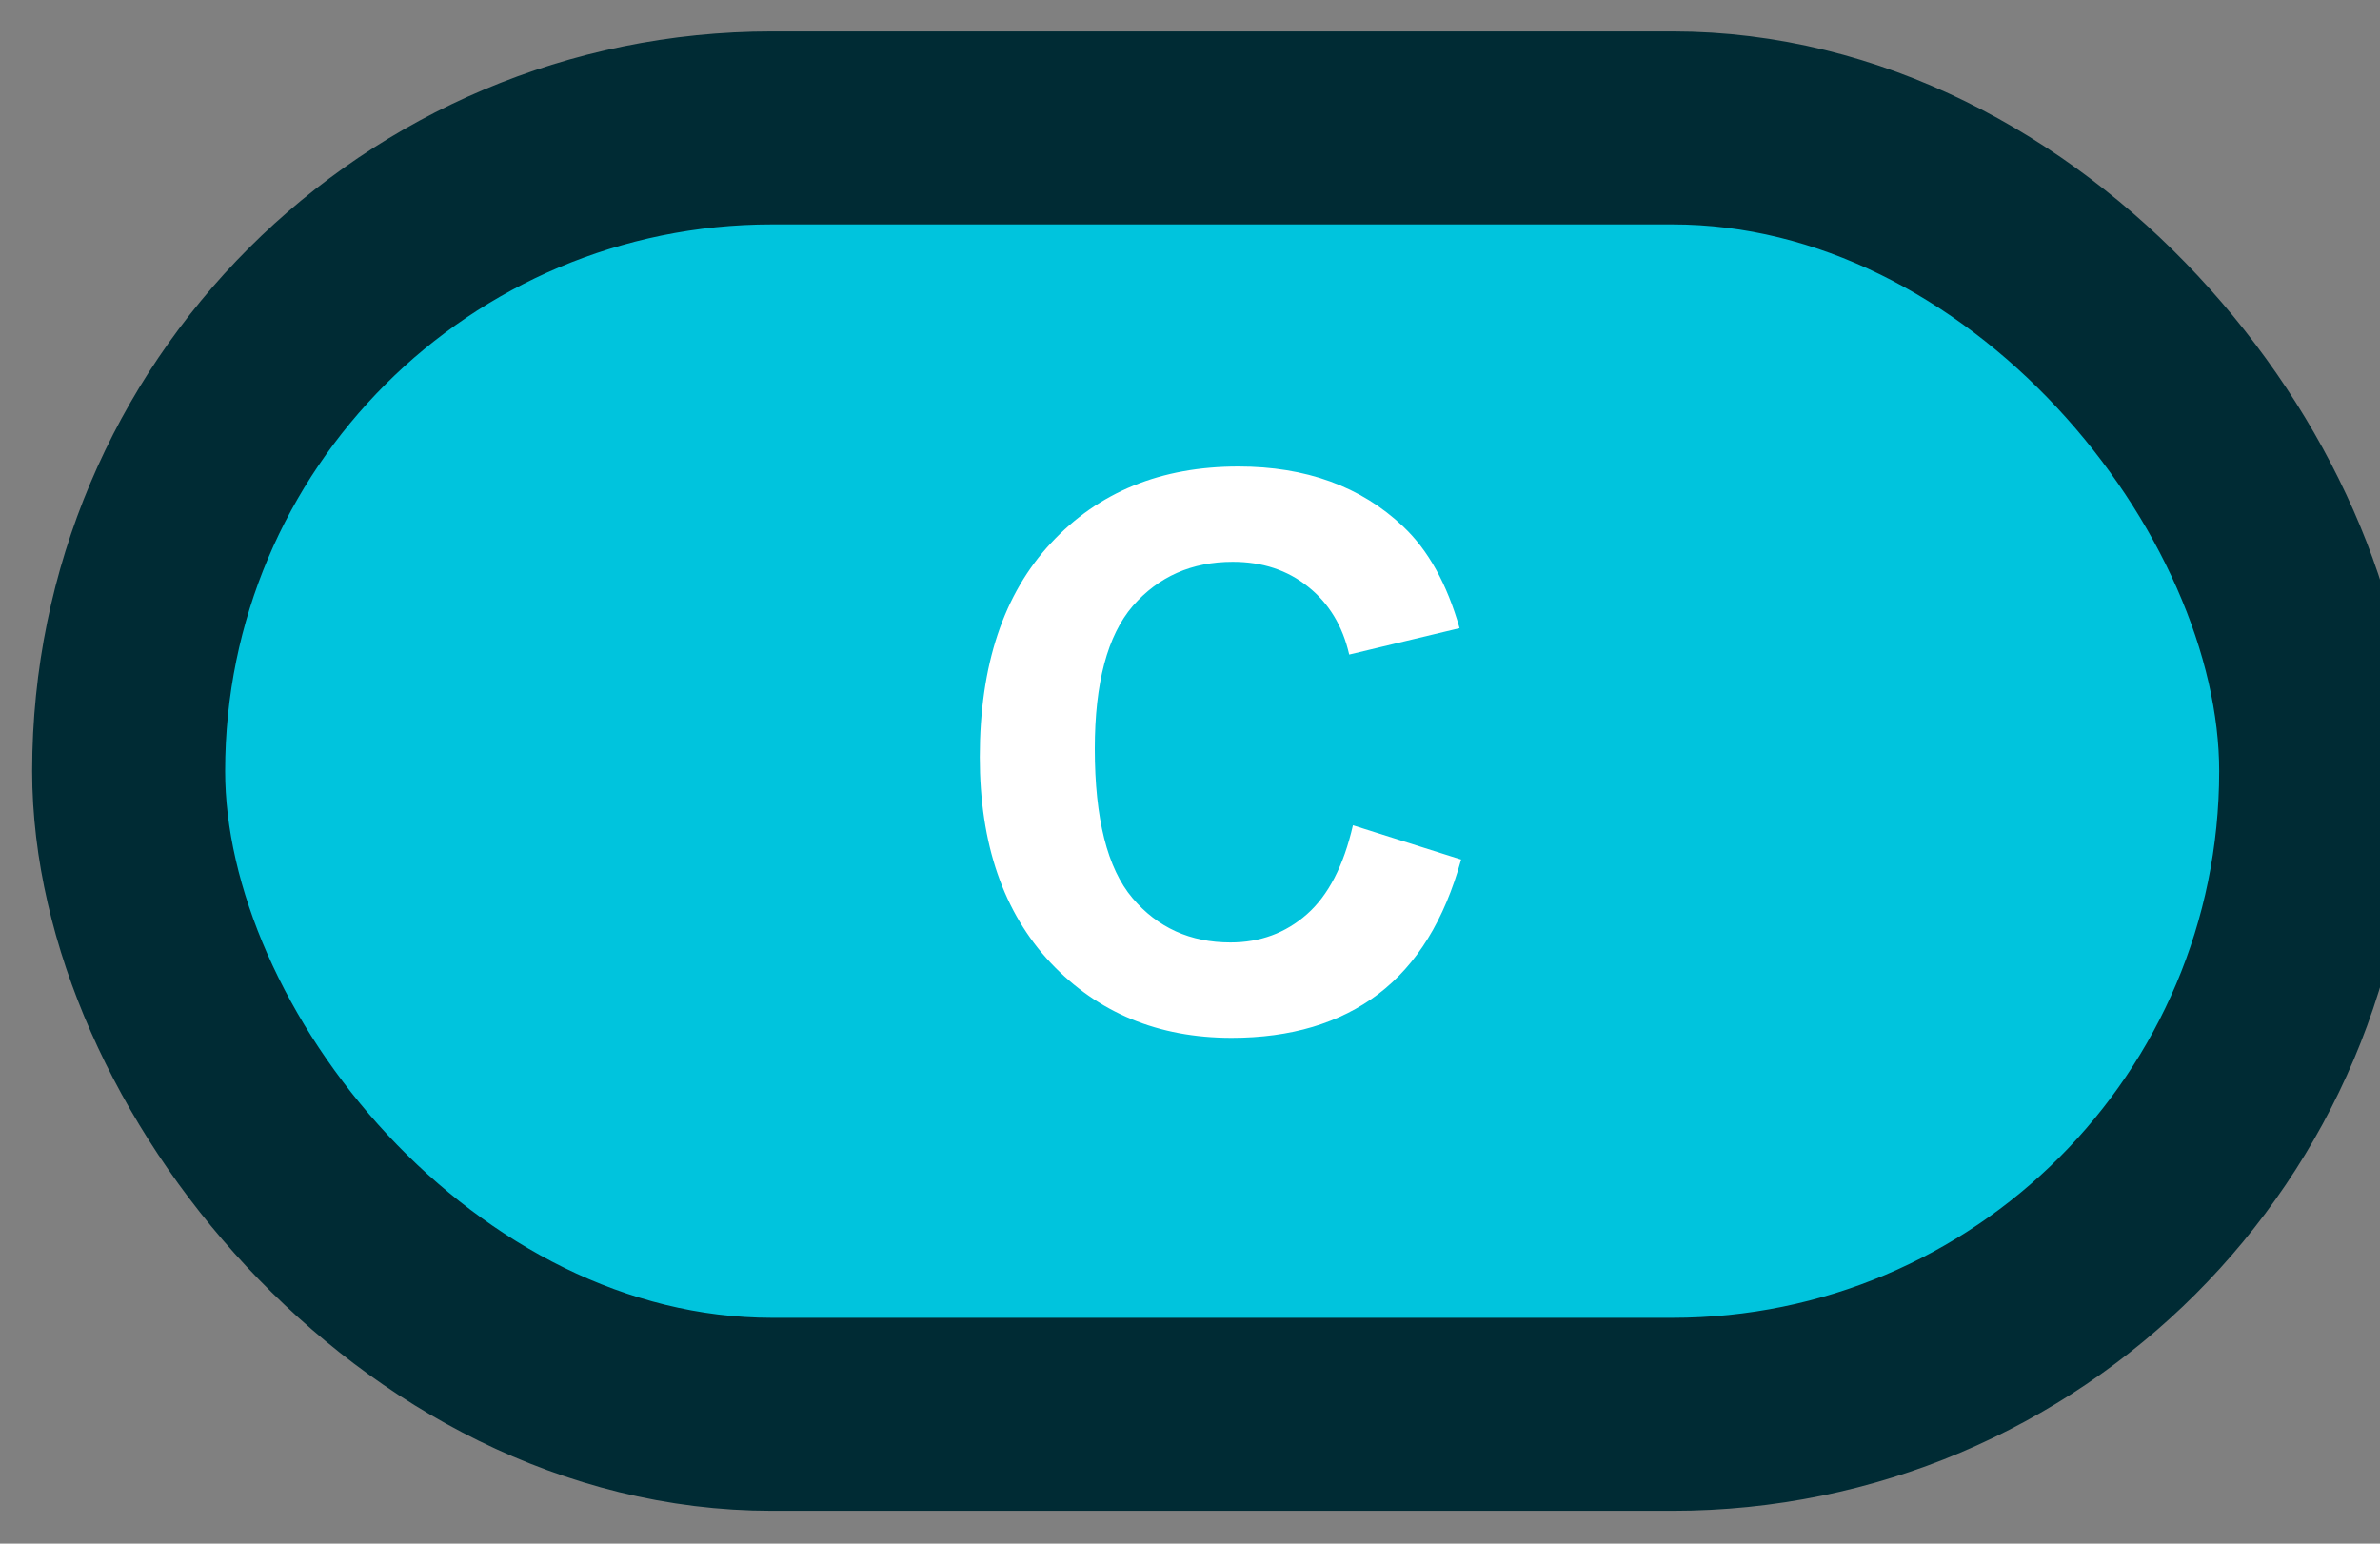 <svg width="37" height="24" viewBox="0 0 37 24" fill="none" xmlns="http://www.w3.org/2000/svg">
<rect x="0" y="0" width="37" height="24" fill="#808080" stroke="none"/>
<rect x="2" y="1.989" width="34" height="20" rx="10" fill="#00C4DD"/>
<rect x="2" y="1.989" width="34" height="20" rx="10" stroke="#002B34" stroke-width="3" stroke-linejoin="round"/>
<path d="M21.033 12.831L22.715 13.364C22.457 14.302 22.027 14.999 21.426 15.456C20.828 15.909 20.068 16.136 19.146 16.136C18.006 16.136 17.068 15.747 16.334 14.97C15.6 14.188 15.232 13.122 15.232 11.77C15.232 10.341 15.602 9.231 16.34 8.442C17.078 7.649 18.049 7.253 19.252 7.253C20.303 7.253 21.156 7.563 21.812 8.184C22.203 8.552 22.496 9.079 22.691 9.766L20.975 10.177C20.873 9.731 20.66 9.38 20.336 9.122C20.016 8.864 19.625 8.735 19.164 8.735C18.527 8.735 18.01 8.964 17.611 9.421C17.217 9.878 17.02 10.618 17.02 11.641C17.02 12.727 17.215 13.501 17.605 13.962C17.996 14.423 18.504 14.653 19.129 14.653C19.59 14.653 19.986 14.507 20.318 14.214C20.65 13.921 20.889 13.46 21.033 12.831Z" fill="white"/>
</svg>
